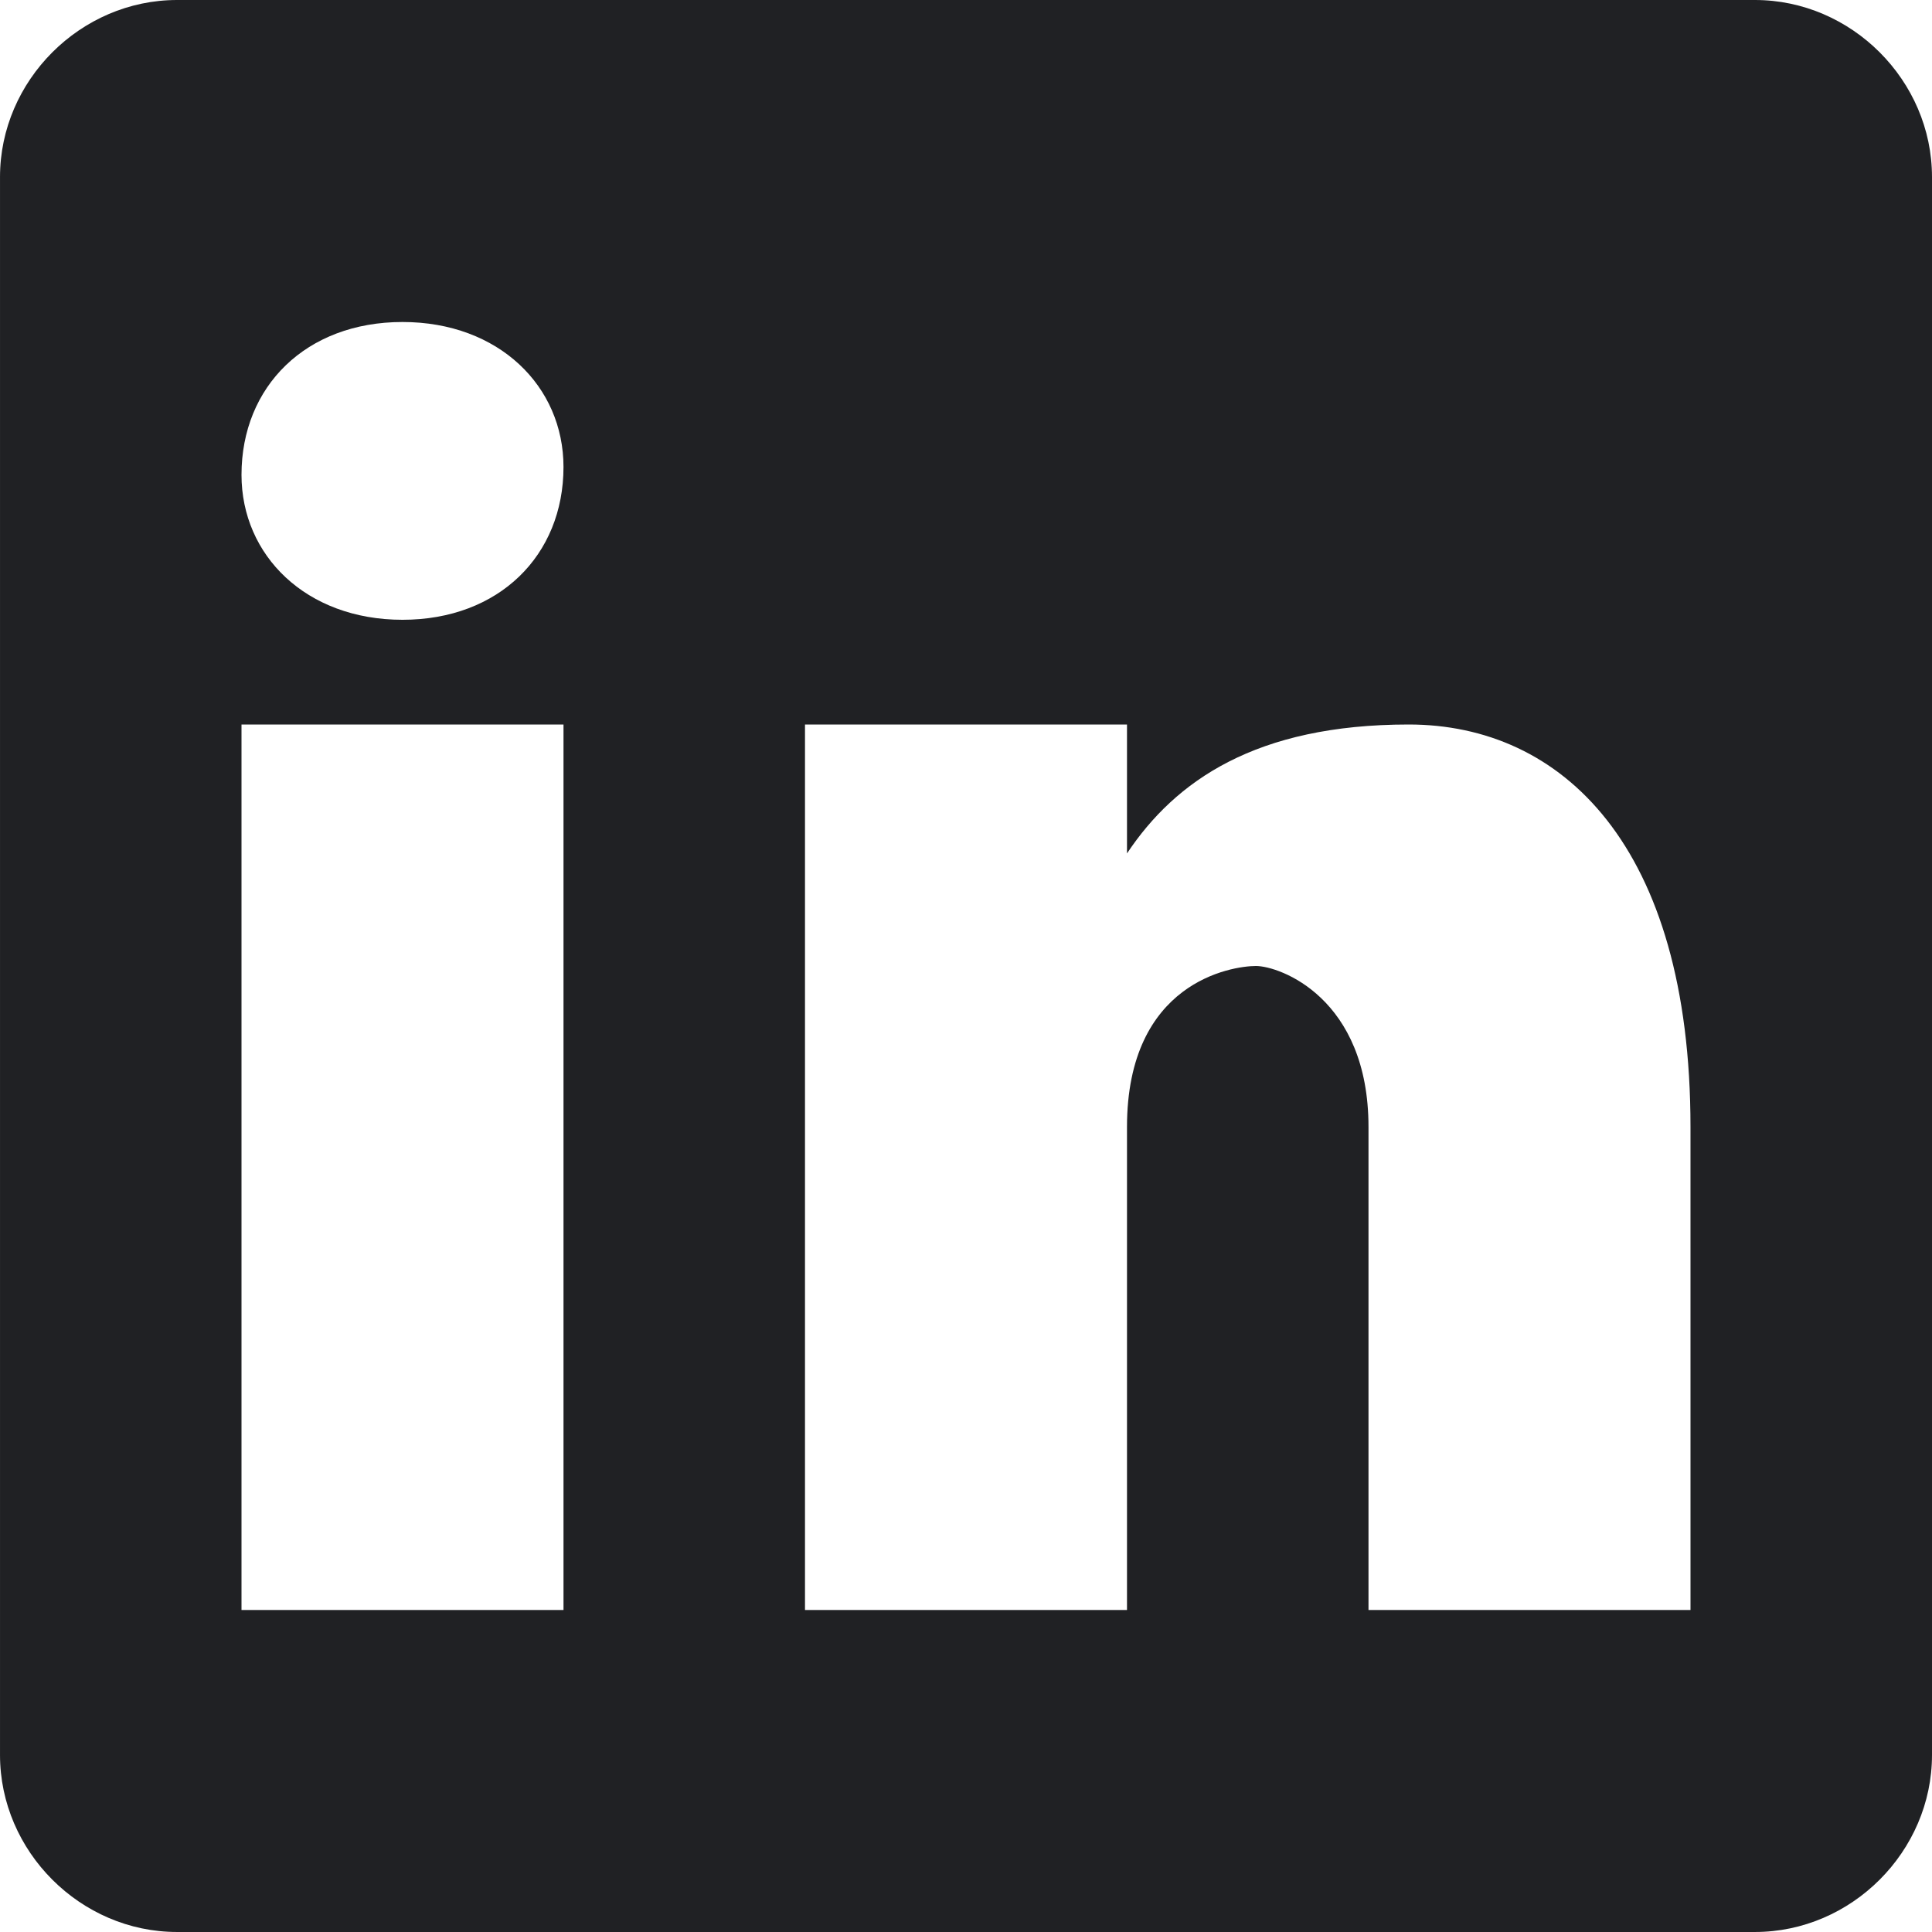 <svg xmlns="http://www.w3.org/2000/svg" x="0px" y="0px"
width="30" height="30"
viewBox="0 0 226 226"
style=" fill:#202124;"><g fill="none" fill-rule="nonzero" stroke="none" stroke-width="1" stroke-linecap="butt" stroke-linejoin="miter" stroke-miterlimit="10" stroke-dasharray="" stroke-dashoffset="0" font-family="none" font-weight="none" font-size="none" text-anchor="none" style="mix-blend-mode: normal"><path d="M0,226v-226h226v226z" fill="none"></path><g fill="#202124"><path d="M205.291,0h-184.581c-11.293,0 -20.709,9.417 -20.709,20.709v184.581c0,11.293 9.417,20.709 20.709,20.709h184.581c11.293,0 20.709,-9.417 20.709,-20.709v-184.581c0,-11.293 -9.417,-20.709 -20.709,-20.709zM65.917,188.333h-37.667v-103.583h37.667zM47.083,72.501c-11.293,0 -18.833,-7.541 -18.833,-16.957c0,-10.336 7.541,-17.877 18.833,-17.877c11.293,0 18.833,7.541 18.833,16.957c0,10.336 -7.541,17.877 -18.833,17.877zM197.75,188.333h-37.667v-56.5c0,-15.081 -10.373,-18.833 -13.169,-18.833c-2.832,0 -15.081,1.876 -15.081,18.833c0,1.876 0,56.5 0,56.5h-37.667v-103.583h37.667v15.081c5.665,-8.497 15.081,-15.081 32.958,-15.081c17.877,0 32.958,14.125 32.958,47.083z"></path></g></g></svg>